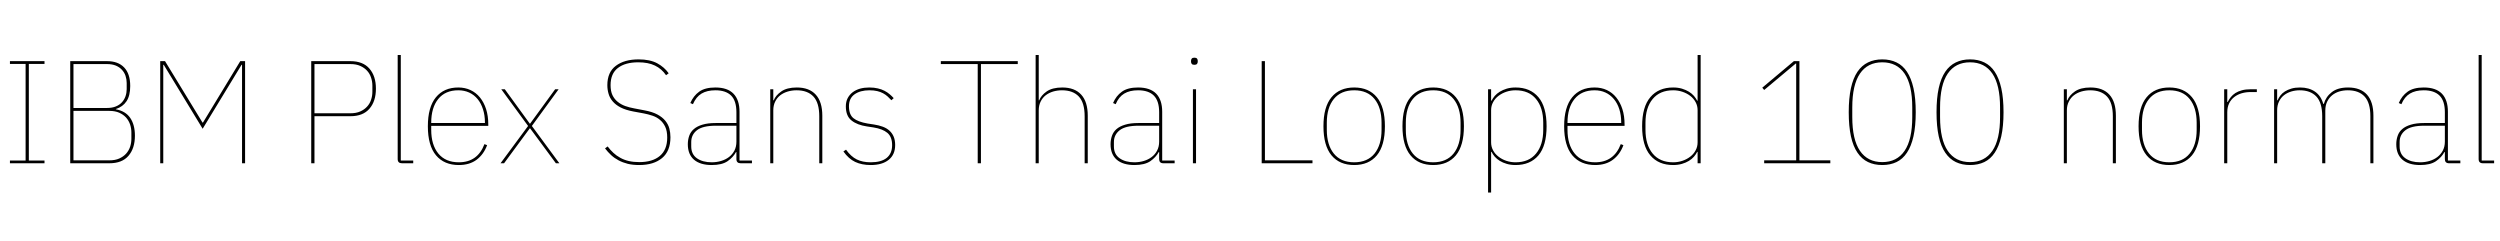 <svg xmlns="http://www.w3.org/2000/svg" xmlns:xlink="http://www.w3.org/1999/xlink" width="410.064" height="39.6"><path fill="black" d="M7.30 26.78L1.63 26.78L1.63 26.33L4.20 26.33L4.20 10.49L1.63 10.49L1.63 10.03L7.30 10.03L7.30 10.49L4.73 10.49L4.73 26.33L7.30 26.33L7.30 26.78ZM11.52 26.78L11.52 10.03L17.57 10.03Q19.37 10.03 20.36 11.06Q21.36 12.10 21.36 14.11L21.36 14.11Q21.36 15.70 20.75 16.61Q20.14 17.52 19.01 17.88L19.01 17.88L19.01 17.93Q20.59 18.22 21.36 19.34Q22.13 20.47 22.13 22.25L22.13 22.25Q22.13 24.34 21.07 25.56Q20.02 26.78 17.95 26.78L17.95 26.78L11.52 26.78ZM12.05 18.19L12.05 26.30L17.95 26.30Q18.89 26.30 19.56 26.00Q20.23 25.70 20.68 25.21Q21.12 24.72 21.34 24.08Q21.55 23.45 21.55 22.75L21.55 22.75L21.55 21.74Q21.55 21.07 21.34 20.42Q21.12 19.78 20.68 19.28Q20.23 18.79 19.56 18.49Q18.89 18.19 17.95 18.19L17.95 18.19L12.05 18.19ZM12.05 10.51L12.05 17.71L17.57 17.71Q18.38 17.71 19.00 17.46Q19.61 17.21 20.00 16.78Q20.40 16.34 20.59 15.78Q20.78 15.22 20.78 14.62L20.78 14.62L20.78 13.61Q20.78 13.01 20.59 12.44Q20.40 11.88 20.00 11.45Q19.61 11.02 19.00 10.76Q18.38 10.51 17.57 10.51L17.57 10.51L12.05 10.51ZM39.70 26.78L39.70 10.63L39.62 10.63L33.24 21.12L26.86 10.63L26.78 10.63L26.78 26.78L26.28 26.78L26.28 10.03L27.07 10.03L33.22 20.11L33.29 20.11L39.41 10.03L40.20 10.03L40.20 26.78L39.70 26.78ZM51.58 26.78L51.05 26.78L51.05 10.03L57.48 10.03Q59.54 10.03 60.60 11.26Q61.66 12.48 61.66 14.54L61.66 14.54Q61.66 16.61 60.60 17.83Q59.54 19.06 57.48 19.06L57.48 19.06L51.58 19.06L51.58 26.78ZM51.58 10.51L51.58 18.58L57.48 18.58Q58.42 18.58 59.09 18.28Q59.76 17.98 60.20 17.50Q60.65 17.02 60.86 16.38Q61.08 15.74 61.08 15.05L61.08 15.05L61.08 14.04Q61.08 13.37 60.86 12.72Q60.65 12.07 60.20 11.59Q59.76 11.11 59.09 10.81Q58.42 10.51 57.48 10.51L57.48 10.51L51.58 10.51ZM67.78 26.78L65.93 26.78Q65.23 26.78 65.23 26.09L65.23 26.09L65.23 9.02L65.74 9.02L65.74 26.33L67.78 26.33L67.78 26.78ZM75.26 27.07L75.26 27.07Q72.86 27.07 71.52 25.48Q70.18 23.88 70.18 20.71L70.18 20.71Q70.18 17.57 71.50 15.96Q72.82 14.35 75.17 14.35L75.17 14.35Q76.27 14.35 77.17 14.77Q78.07 15.19 78.72 15.98Q79.37 16.78 79.73 17.89Q80.09 19.01 80.09 20.40L80.09 20.40L80.09 20.64L70.73 20.64L70.73 21.29Q70.73 23.76 71.90 25.19Q73.08 26.62 75.26 26.62L75.26 26.62Q78.34 26.62 79.46 23.64L79.46 23.64L79.90 23.81Q79.34 25.32 78.18 26.20Q77.02 27.07 75.26 27.07ZM75.17 14.81L75.17 14.81Q73.03 14.81 71.88 16.24Q70.73 17.66 70.73 20.14L70.73 20.14L70.73 20.18L79.54 20.18L79.54 20.09Q79.54 18.89 79.22 17.92Q78.91 16.94 78.34 16.25Q77.76 15.55 76.96 15.18Q76.15 14.81 75.17 14.81ZM82.68 26.78L82.10 26.78L86.62 20.66L82.22 14.64L82.80 14.64L86.90 20.28L86.95 20.28L91.06 14.64L91.63 14.64L87.24 20.66L91.75 26.78L91.18 26.78L86.95 21.05L86.90 21.05L82.68 26.78ZM104.86 27.07L104.86 27.07Q103.80 27.07 102.97 26.87Q102.14 26.66 101.46 26.30Q100.78 25.94 100.24 25.44Q99.70 24.94 99.24 24.34L99.24 24.34L99.67 24.02Q100.10 24.60 100.61 25.07Q101.11 25.54 101.74 25.88Q102.36 26.23 103.13 26.41Q103.90 26.59 104.86 26.59L104.86 26.59Q107.04 26.59 108.24 25.57Q109.44 24.55 109.44 22.56L109.44 22.56Q109.44 21.50 109.12 20.81Q108.79 20.11 108.26 19.67Q107.74 19.22 107.03 18.98Q106.32 18.74 105.58 18.60L105.58 18.60L103.90 18.29Q102.62 18.05 101.81 17.63Q100.99 17.21 100.50 16.63Q100.01 16.06 99.82 15.38Q99.62 14.71 99.62 13.97L99.62 13.97Q99.62 11.83 101.02 10.79Q102.41 9.74 104.74 9.74L104.74 9.74Q106.61 9.74 107.80 10.38Q108.98 11.02 109.68 12.02L109.68 12.02L109.25 12.34Q108.53 11.28 107.42 10.75Q106.32 10.22 104.69 10.22L104.69 10.22Q102.55 10.22 101.35 11.15Q100.15 12.07 100.15 13.97L100.15 13.97Q100.15 14.95 100.46 15.61Q100.78 16.27 101.32 16.70Q101.86 17.14 102.55 17.39Q103.25 17.64 104.04 17.78L104.04 17.78L105.72 18.10Q107.02 18.34 107.83 18.78Q108.65 19.22 109.13 19.81Q109.61 20.40 109.79 21.08Q109.97 21.77 109.97 22.51L109.97 22.51Q109.97 24.79 108.59 25.93Q107.21 27.07 104.86 27.07ZM123.34 26.78L121.49 26.78Q120.79 26.78 120.79 26.09L120.79 26.09L120.79 24.94L120.72 24.94Q120.26 25.80 119.34 26.44Q118.42 27.07 116.74 27.07L116.74 27.07Q114.86 27.07 113.84 26.20Q112.82 25.32 112.82 23.66L112.82 23.66Q112.82 22.92 113.05 22.27Q113.28 21.62 113.81 21.17Q114.34 20.71 115.21 20.45Q116.09 20.18 117.38 20.18L117.38 20.18L120.79 20.18L120.79 18.41Q120.79 16.54 119.92 15.67Q119.04 14.81 117.34 14.81L117.34 14.81Q115.97 14.81 115.07 15.35Q114.17 15.89 113.66 17.09L113.66 17.09L113.23 16.90Q113.74 15.72 114.68 15.04Q115.63 14.35 117.34 14.35L117.34 14.35Q119.33 14.35 120.31 15.37Q121.30 16.39 121.30 18.34L121.30 18.34L121.30 26.33L123.34 26.33L123.34 26.78ZM116.74 26.62L116.74 26.62Q117.55 26.62 118.28 26.40Q119.02 26.18 119.57 25.76Q120.12 25.34 120.46 24.71Q120.79 24.07 120.79 23.23L120.79 23.23L120.79 20.62L117.41 20.62Q115.27 20.62 114.32 21.36Q113.38 22.10 113.38 23.30L113.38 23.30L113.38 24.02Q113.38 25.30 114.31 25.96Q115.25 26.62 116.74 26.62ZM126.84 26.78L126.34 26.78L126.34 14.64L126.84 14.64L126.84 16.46L126.91 16.46Q127.22 15.65 128.15 15.00Q129.07 14.35 130.70 14.35L130.70 14.35Q132.74 14.35 133.81 15.53Q134.88 16.70 134.88 18.98L134.88 18.98L134.88 26.78L134.38 26.78L134.38 19.08Q134.38 16.85 133.42 15.83Q132.46 14.81 130.66 14.81L130.66 14.81Q129.91 14.81 129.22 15.01Q128.52 15.22 127.99 15.62Q127.46 16.03 127.15 16.66Q126.84 17.28 126.84 18.10L126.84 18.10L126.84 26.78ZM142.82 27.07L142.82 27.07Q141.36 27.07 140.27 26.56Q139.18 26.04 138.34 24.84L138.34 24.84L138.77 24.55Q139.58 25.68 140.53 26.15Q141.48 26.62 142.82 26.62L142.82 26.62Q144.55 26.62 145.44 25.90Q146.33 25.18 146.33 23.81L146.33 23.81Q146.33 22.44 145.55 21.79Q144.77 21.14 143.26 20.90L143.26 20.90L142.20 20.74Q140.59 20.50 139.67 19.76Q138.74 19.03 138.74 17.45L138.74 17.45Q138.74 16.68 139.04 16.10Q139.34 15.53 139.86 15.13Q140.38 14.74 141.07 14.54Q141.77 14.35 142.58 14.35L142.58 14.35Q143.38 14.35 143.99 14.50Q144.60 14.64 145.08 14.89Q145.56 15.14 145.93 15.46Q146.30 15.77 146.59 16.10L146.59 16.10L146.21 16.44Q145.92 16.13 145.60 15.83Q145.27 15.53 144.85 15.30Q144.43 15.07 143.88 14.94Q143.33 14.81 142.61 14.81L142.61 14.81Q141.10 14.81 140.17 15.47Q139.25 16.13 139.25 17.42L139.25 17.42Q139.25 18.79 139.99 19.39Q140.74 19.99 142.30 20.26L142.30 20.26L143.35 20.42Q144.14 20.54 144.79 20.78Q145.44 21.02 145.88 21.42Q146.33 21.82 146.58 22.40Q146.83 22.99 146.83 23.78L146.83 23.78Q146.83 25.37 145.76 26.22Q144.70 27.07 142.82 27.07ZM166.94 10.51L160.90 10.51L160.90 26.78L160.37 26.78L160.37 10.51L154.32 10.51L154.32 10.03L166.94 10.03L166.94 10.51ZM169.87 26.78L169.87 9.02L170.38 9.02L170.38 16.46L170.45 16.46Q170.76 15.65 171.68 15.00Q172.61 14.35 174.24 14.35L174.24 14.35Q176.28 14.35 177.35 15.53Q178.42 16.70 178.42 18.98L178.42 18.98L178.42 26.78L177.91 26.78L177.91 19.08Q177.91 16.85 176.95 15.83Q175.99 14.81 174.19 14.81L174.19 14.81Q173.45 14.81 172.75 15.01Q172.06 15.22 171.53 15.62Q171 16.03 170.69 16.66Q170.38 17.28 170.38 18.10L170.38 18.10L170.38 26.78L169.87 26.78ZM192.67 26.78L190.82 26.78Q190.13 26.78 190.13 26.09L190.13 26.09L190.13 24.94L190.06 24.94Q189.60 25.80 188.68 26.44Q187.75 27.07 186.07 27.07L186.07 27.07Q184.20 27.07 183.18 26.20Q182.16 25.32 182.16 23.66L182.16 23.66Q182.16 22.92 182.39 22.27Q182.62 21.62 183.14 21.17Q183.67 20.71 184.55 20.45Q185.42 20.18 186.72 20.18L186.72 20.18L190.13 20.18L190.13 18.41Q190.13 16.54 189.25 15.67Q188.38 14.81 186.67 14.81L186.67 14.81Q185.30 14.81 184.40 15.35Q183.50 15.89 183 17.09L183 17.09L182.57 16.90Q183.07 15.72 184.02 15.04Q184.97 14.35 186.67 14.35L186.67 14.35Q188.66 14.35 189.65 15.37Q190.63 16.39 190.63 18.34L190.63 18.34L190.63 26.33L192.67 26.33L192.67 26.78ZM186.07 26.62L186.07 26.62Q186.89 26.62 187.62 26.40Q188.35 26.18 188.90 25.76Q189.46 25.34 189.79 24.71Q190.13 24.07 190.13 23.23L190.13 23.23L190.13 20.62L186.74 20.62Q184.61 20.62 183.66 21.36Q182.71 22.10 182.71 23.30L182.71 23.30L182.71 24.02Q182.71 25.30 183.65 25.96Q184.58 26.62 186.07 26.62ZM195.91 10.63L195.91 10.63Q195.60 10.63 195.48 10.48Q195.36 10.32 195.36 10.13L195.36 10.13L195.36 9.96Q195.36 9.77 195.48 9.61Q195.60 9.46 195.91 9.46L195.91 9.46Q196.22 9.46 196.34 9.61Q196.46 9.77 196.46 9.96L196.46 9.96L196.46 10.13Q196.46 10.32 196.34 10.48Q196.22 10.63 195.91 10.63ZM195.67 26.78L195.67 14.64L196.18 14.64L196.18 26.78L195.67 26.78ZM215.28 26.78L206.95 26.78L206.95 10.03L207.48 10.03L207.48 26.30L215.28 26.30L215.28 26.78ZM222.12 27.07L222.12 27.07Q219.72 27.07 218.40 25.48Q217.08 23.88 217.08 20.71L217.08 20.71Q217.08 17.54 218.40 15.95Q219.72 14.35 222.12 14.35L222.12 14.35Q224.52 14.35 225.84 15.95Q227.16 17.54 227.16 20.71L227.16 20.71Q227.16 23.88 225.84 25.48Q224.52 27.07 222.12 27.07ZM222.12 26.62L222.12 26.62Q224.30 26.62 225.46 25.19Q226.61 23.76 226.61 21.29L226.61 21.29L226.61 20.14Q226.61 17.66 225.46 16.24Q224.30 14.81 222.12 14.81L222.12 14.81Q219.94 14.81 218.78 16.24Q217.63 17.66 217.63 20.14L217.63 20.14L217.63 21.29Q217.63 23.76 218.78 25.19Q219.94 26.62 222.12 26.62ZM235.08 27.07L235.08 27.07Q232.68 27.07 231.36 25.48Q230.04 23.88 230.04 20.71L230.04 20.71Q230.04 17.54 231.36 15.95Q232.68 14.35 235.08 14.35L235.08 14.35Q237.48 14.35 238.80 15.95Q240.12 17.54 240.12 20.71L240.12 20.71Q240.12 23.88 238.80 25.48Q237.48 27.07 235.08 27.07ZM235.08 26.62L235.08 26.62Q237.26 26.62 238.42 25.19Q239.57 23.76 239.57 21.29L239.57 21.29L239.57 20.14Q239.57 17.66 238.42 16.24Q237.26 14.81 235.08 14.81L235.08 14.81Q232.90 14.81 231.74 16.24Q230.59 17.66 230.59 20.14L230.59 20.14L230.59 21.29Q230.59 23.76 231.74 25.19Q232.90 26.62 235.08 26.62ZM244.08 31.58L244.08 14.64L244.58 14.64L244.58 16.51L244.66 16.51Q244.85 16.13 245.18 15.73Q245.52 15.34 246.01 15.04Q246.50 14.74 247.15 14.54Q247.80 14.35 248.59 14.35L248.59 14.35Q250.99 14.35 252.34 15.94Q253.68 17.52 253.68 20.71L253.68 20.71Q253.68 23.90 252.34 25.49Q250.99 27.07 248.59 27.07L248.59 27.07Q247.80 27.07 247.15 26.88Q246.50 26.69 246.01 26.39Q245.52 26.09 245.18 25.70Q244.85 25.32 244.66 24.91L244.66 24.91L244.58 24.91L244.58 31.58L244.08 31.58ZM248.59 26.62L248.59 26.62Q250.78 26.62 251.95 25.19Q253.13 23.76 253.13 21.29L253.13 21.29L253.13 20.14Q253.13 17.66 251.95 16.24Q250.78 14.81 248.59 14.81L248.59 14.81Q247.80 14.81 247.08 15.05Q246.36 15.29 245.80 15.72Q245.23 16.15 244.91 16.75Q244.58 17.35 244.58 18.07L244.58 18.07L244.58 23.35Q244.58 24.07 244.91 24.67Q245.23 25.27 245.80 25.70Q246.36 26.14 247.08 26.38Q247.80 26.62 248.59 26.62ZM261.65 27.07L261.65 27.07Q259.25 27.07 257.90 25.48Q256.56 23.88 256.56 20.71L256.56 20.71Q256.56 17.57 257.88 15.96Q259.20 14.35 261.55 14.35L261.55 14.35Q262.66 14.35 263.56 14.77Q264.46 15.19 265.10 15.98Q265.75 16.78 266.11 17.89Q266.47 19.01 266.47 20.40L266.47 20.40L266.47 20.64L257.11 20.64L257.11 21.29Q257.11 23.76 258.29 25.19Q259.46 26.62 261.65 26.62L261.65 26.62Q264.72 26.62 265.85 23.64L265.85 23.64L266.28 23.81Q265.73 25.32 264.56 26.20Q263.40 27.07 261.65 27.07ZM261.55 14.81L261.55 14.81Q259.42 14.81 258.26 16.24Q257.11 17.66 257.11 20.14L257.11 20.14L257.11 20.18L265.92 20.18L265.92 20.09Q265.92 18.89 265.61 17.92Q265.30 16.94 264.72 16.25Q264.14 15.55 263.34 15.18Q262.54 14.81 261.55 14.81ZM278.45 26.78L278.45 24.91L278.38 24.91Q278.18 25.32 277.85 25.70Q277.51 26.09 277.02 26.39Q276.53 26.69 275.88 26.88Q275.23 27.07 274.44 27.07L274.44 27.07Q272.04 27.07 270.70 25.49Q269.35 23.90 269.35 20.71L269.35 20.71Q269.35 17.52 270.70 15.94Q272.04 14.35 274.44 14.35L274.44 14.35Q275.23 14.35 275.88 14.54Q276.53 14.74 277.02 15.04Q277.51 15.34 277.85 15.73Q278.18 16.13 278.38 16.51L278.38 16.51L278.45 16.51L278.45 9.02L278.95 9.02L278.95 26.78L278.45 26.78ZM274.44 26.62L274.44 26.62Q275.23 26.62 275.95 26.38Q276.67 26.14 277.24 25.70Q277.80 25.27 278.12 24.67Q278.45 24.07 278.45 23.35L278.45 23.35L278.45 18.07Q278.45 17.35 278.12 16.75Q277.80 16.15 277.24 15.72Q276.67 15.29 275.95 15.05Q275.23 14.81 274.44 14.81L274.44 14.81Q272.26 14.81 271.08 16.24Q269.90 17.66 269.90 20.14L269.90 20.14L269.90 21.29Q269.90 23.76 271.08 25.19Q272.26 26.62 274.44 26.62ZM300.22 26.78L289.37 26.78L289.37 26.30L294.62 26.30L294.62 10.42L294.55 10.42L289.37 14.76L289.06 14.38L294.24 10.03L295.15 10.03L295.15 26.30L300.22 26.30L300.22 26.78ZM308.74 27.07L308.74 27.07Q307.42 27.07 306.40 26.58Q305.38 26.09 304.67 25.04Q303.96 24 303.60 22.36Q303.24 20.71 303.24 18.41L303.24 18.41Q303.24 16.10 303.60 14.46Q303.96 12.82 304.67 11.77Q305.38 10.73 306.40 10.24Q307.42 9.74 308.74 9.74L308.74 9.74Q310.06 9.74 311.08 10.24Q312.10 10.73 312.79 11.77Q313.49 12.82 313.86 14.46Q314.23 16.10 314.23 18.41L314.23 18.41Q314.23 20.71 313.86 22.36Q313.49 24 312.79 25.04Q312.10 26.09 311.08 26.58Q310.06 27.07 308.74 27.07ZM308.74 26.59L308.74 26.59Q311.14 26.59 312.40 24.74Q313.66 22.90 313.66 19.18L313.66 19.18L313.66 17.64Q313.66 13.92 312.40 12.07Q311.14 10.22 308.74 10.22L308.74 10.22Q306.34 10.22 305.08 12.07Q303.82 13.92 303.82 17.64L303.82 17.64L303.82 19.18Q303.82 22.90 305.08 24.74Q306.34 26.59 308.74 26.59ZM323.14 27.07L323.14 27.07Q321.82 27.07 320.80 26.58Q319.78 26.09 319.07 25.04Q318.36 24 318.00 22.36Q317.64 20.71 317.64 18.41L317.64 18.41Q317.64 16.10 318.00 14.46Q318.36 12.82 319.07 11.77Q319.78 10.73 320.80 10.24Q321.82 9.74 323.14 9.74L323.14 9.74Q324.46 9.74 325.48 10.24Q326.50 10.73 327.19 11.77Q327.89 12.82 328.26 14.46Q328.63 16.10 328.63 18.41L328.63 18.41Q328.63 20.71 328.26 22.36Q327.89 24 327.19 25.04Q326.50 26.09 325.48 26.58Q324.46 27.07 323.14 27.07ZM323.14 26.59L323.14 26.59Q325.54 26.59 326.80 24.74Q328.06 22.90 328.06 19.18L328.06 19.18L328.06 17.64Q328.06 13.92 326.80 12.07Q325.54 10.22 323.14 10.22L323.14 10.22Q320.74 10.22 319.48 12.07Q318.22 13.92 318.22 17.64L318.22 17.64L318.22 19.18Q318.22 22.90 319.48 24.74Q320.74 26.59 323.14 26.59ZM339.02 26.78L338.52 26.78L338.52 14.64L339.02 14.64L339.02 16.46L339.10 16.46Q339.41 15.65 340.33 15.00Q341.26 14.35 342.89 14.35L342.89 14.35Q344.93 14.35 346.00 15.53Q347.06 16.70 347.06 18.98L347.06 18.98L347.06 26.78L346.56 26.78L346.56 19.08Q346.56 16.85 345.60 15.83Q344.64 14.81 342.84 14.81L342.84 14.81Q342.10 14.81 341.40 15.01Q340.70 15.22 340.18 15.62Q339.65 16.03 339.34 16.66Q339.02 17.28 339.02 18.10L339.02 18.10L339.02 26.78ZM355.82 27.07L355.82 27.07Q353.42 27.07 352.10 25.48Q350.78 23.88 350.78 20.71L350.78 20.71Q350.78 17.54 352.10 15.95Q353.42 14.35 355.82 14.35L355.82 14.35Q358.22 14.35 359.54 15.95Q360.86 17.54 360.86 20.71L360.86 20.71Q360.86 23.88 359.54 25.48Q358.22 27.07 355.82 27.07ZM355.82 26.62L355.82 26.62Q358.01 26.62 359.16 25.19Q360.31 23.76 360.31 21.29L360.31 21.29L360.31 20.14Q360.31 17.66 359.16 16.24Q358.01 14.81 355.82 14.81L355.82 14.81Q353.64 14.81 352.49 16.24Q351.34 17.66 351.34 20.14L351.34 20.14L351.34 21.29Q351.34 23.76 352.49 25.19Q353.64 26.62 355.82 26.62ZM365.33 26.78L364.82 26.78L364.82 14.64L365.33 14.64L365.33 16.73L365.40 16.73Q365.62 16.30 365.92 15.92Q366.22 15.55 366.66 15.26Q367.10 14.98 367.73 14.81Q368.35 14.64 369.19 14.64L369.19 14.64L370.18 14.64L370.18 15.10L369.12 15.10Q368.38 15.10 367.69 15.30Q367.01 15.50 366.48 15.91Q365.95 16.32 365.64 16.94Q365.33 17.57 365.33 18.41L365.33 18.41L365.33 26.78ZM373.51 26.78L373.01 26.78L373.01 14.64L373.51 14.64L373.51 16.46L373.58 16.46Q373.75 16.06 374.04 15.67Q374.33 15.29 374.78 15.00Q375.24 14.71 375.85 14.53Q376.46 14.35 377.26 14.35L377.26 14.35Q378.74 14.35 379.73 15.04Q380.71 15.72 381.07 17.04L381.07 17.04L381.17 17.04Q381.50 15.86 382.48 15.11Q383.45 14.35 385.15 14.35L385.15 14.35Q387.19 14.35 388.25 15.53Q389.30 16.70 389.30 18.98L389.30 18.98L389.30 26.78L388.80 26.78L388.80 19.06Q388.80 16.85 387.85 15.83Q386.90 14.81 385.10 14.81L385.10 14.81Q384.36 14.81 383.69 15.01Q383.02 15.22 382.51 15.64Q382.01 16.06 381.71 16.68Q381.41 17.30 381.41 18.14L381.41 18.14L381.41 26.78L380.90 26.78L380.90 19.06Q380.90 16.85 379.94 15.83Q378.98 14.81 377.21 14.81L377.21 14.81Q376.49 14.81 375.82 15.01Q375.14 15.22 374.63 15.62Q374.11 16.03 373.81 16.66Q373.51 17.28 373.51 18.10L373.51 18.10L373.51 26.78ZM403.56 26.78L401.71 26.78Q401.02 26.78 401.02 26.09L401.02 26.09L401.02 24.94L400.94 24.94Q400.49 25.80 399.56 26.44Q398.64 27.07 396.96 27.07L396.96 27.07Q395.09 27.07 394.07 26.20Q393.05 25.32 393.05 23.66L393.05 23.66Q393.05 22.92 393.28 22.27Q393.50 21.62 394.03 21.17Q394.56 20.71 395.44 20.45Q396.31 20.18 397.61 20.18L397.61 20.18L401.02 20.18L401.02 18.41Q401.02 16.54 400.14 15.67Q399.26 14.81 397.56 14.81L397.56 14.81Q396.19 14.81 395.29 15.35Q394.39 15.89 393.89 17.09L393.89 17.09L393.46 16.90Q393.96 15.72 394.91 15.04Q395.86 14.35 397.56 14.35L397.56 14.35Q399.55 14.35 400.54 15.37Q401.52 16.39 401.52 18.34L401.52 18.34L401.52 26.33L403.56 26.33L403.56 26.78ZM396.96 26.62L396.96 26.62Q397.78 26.62 398.51 26.40Q399.24 26.18 399.79 25.76Q400.34 25.34 400.68 24.71Q401.02 24.07 401.02 23.23L401.02 23.23L401.02 20.62L397.63 20.62Q395.50 20.62 394.55 21.36Q393.60 22.10 393.60 23.30L393.60 23.30L393.60 24.02Q393.60 25.30 394.54 25.96Q395.47 26.62 396.96 26.62ZM409.10 26.78L407.26 26.78Q406.56 26.78 406.56 26.09L406.56 26.09L406.56 9.02L407.06 9.02L407.06 26.33L409.10 26.33L409.10 26.78Z"/></svg>
